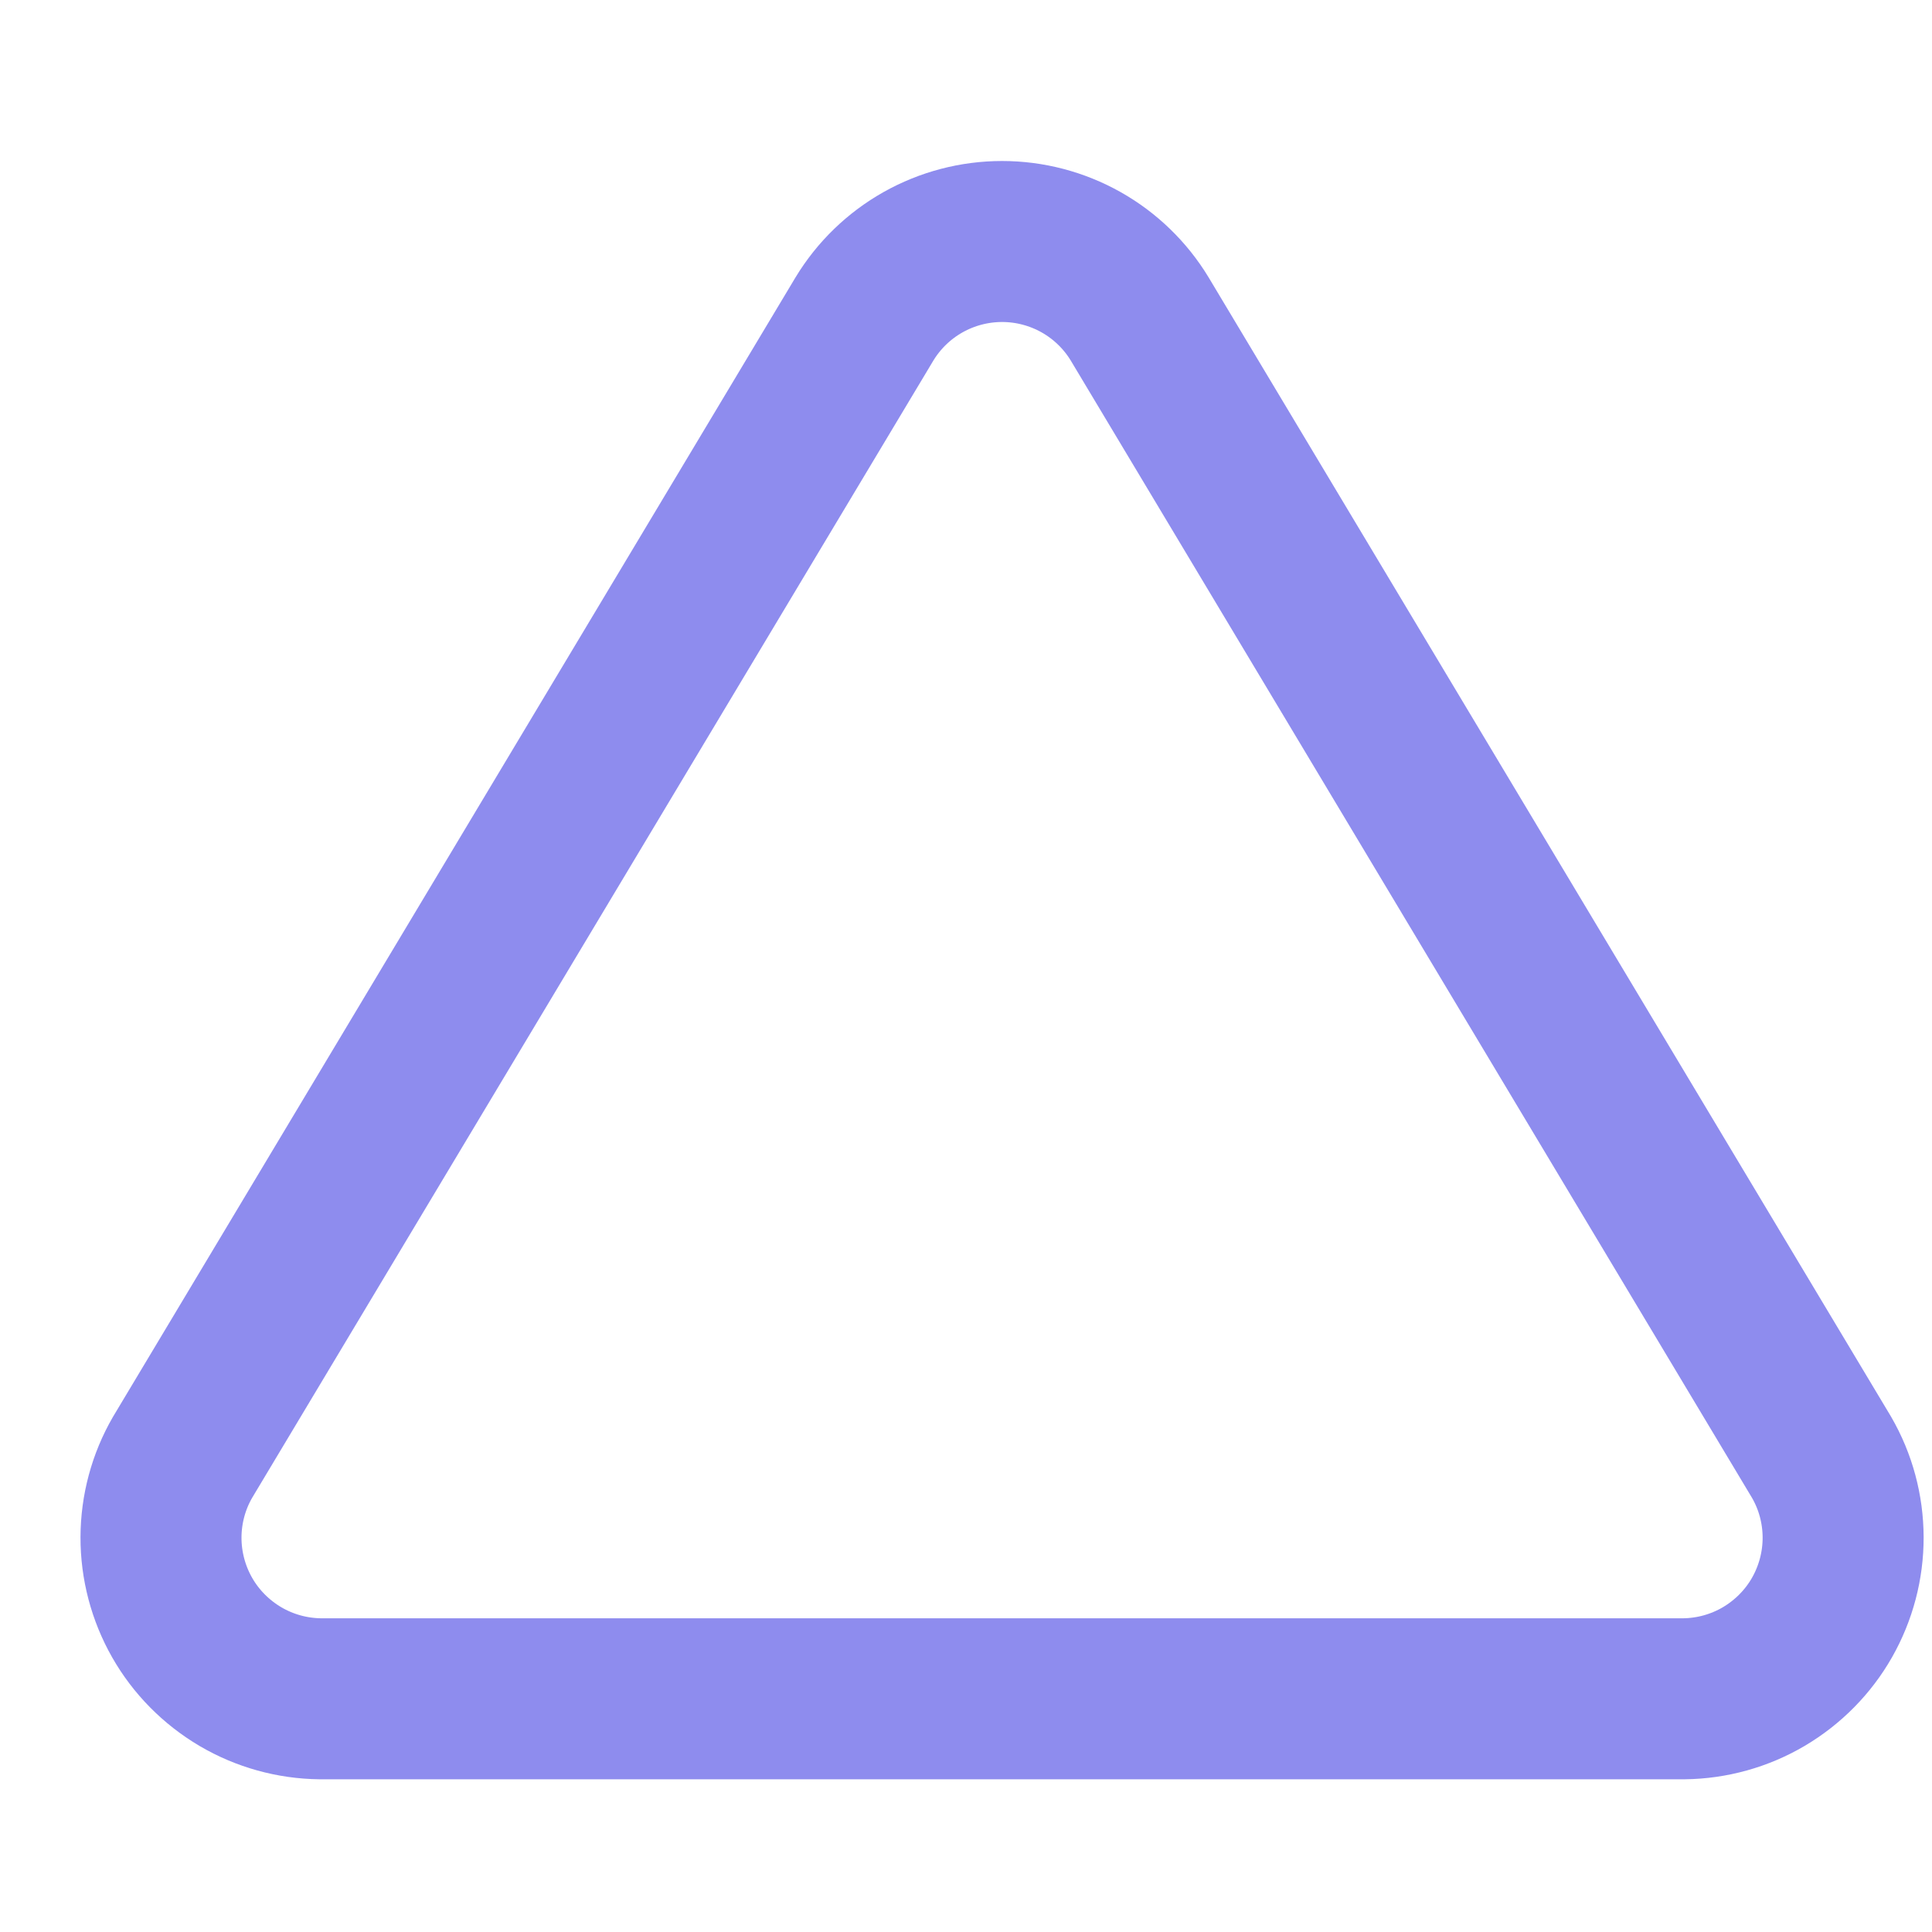 <svg width="24" height="24" viewBox="0 0 24 24" fill="none" xmlns="http://www.w3.org/2000/svg">
<path d="M10.738 3.963L2.268 18.103C2.093 18.405 2.001 18.748 2 19.097C1.999 19.447 2.09 19.79 2.262 20.093C2.435 20.397 2.685 20.649 2.986 20.827C3.287 21.004 3.629 21.099 3.978 21.103H20.918C21.267 21.099 21.609 21.004 21.91 20.827C22.211 20.649 22.461 20.397 22.634 20.093C22.806 19.79 22.897 19.447 22.896 19.097C22.895 18.748 22.803 18.405 22.628 18.103L14.158 3.963C13.98 3.669 13.729 3.426 13.429 3.257C13.13 3.089 12.792 3 12.448 3C12.104 3 11.766 3.089 11.467 3.257C11.167 3.426 10.916 3.669 10.738 3.963V3.963Z" stroke="#8E8CEE" stroke-width="2" stroke-linecap="round" stroke-linejoin="round"/>
</svg>
